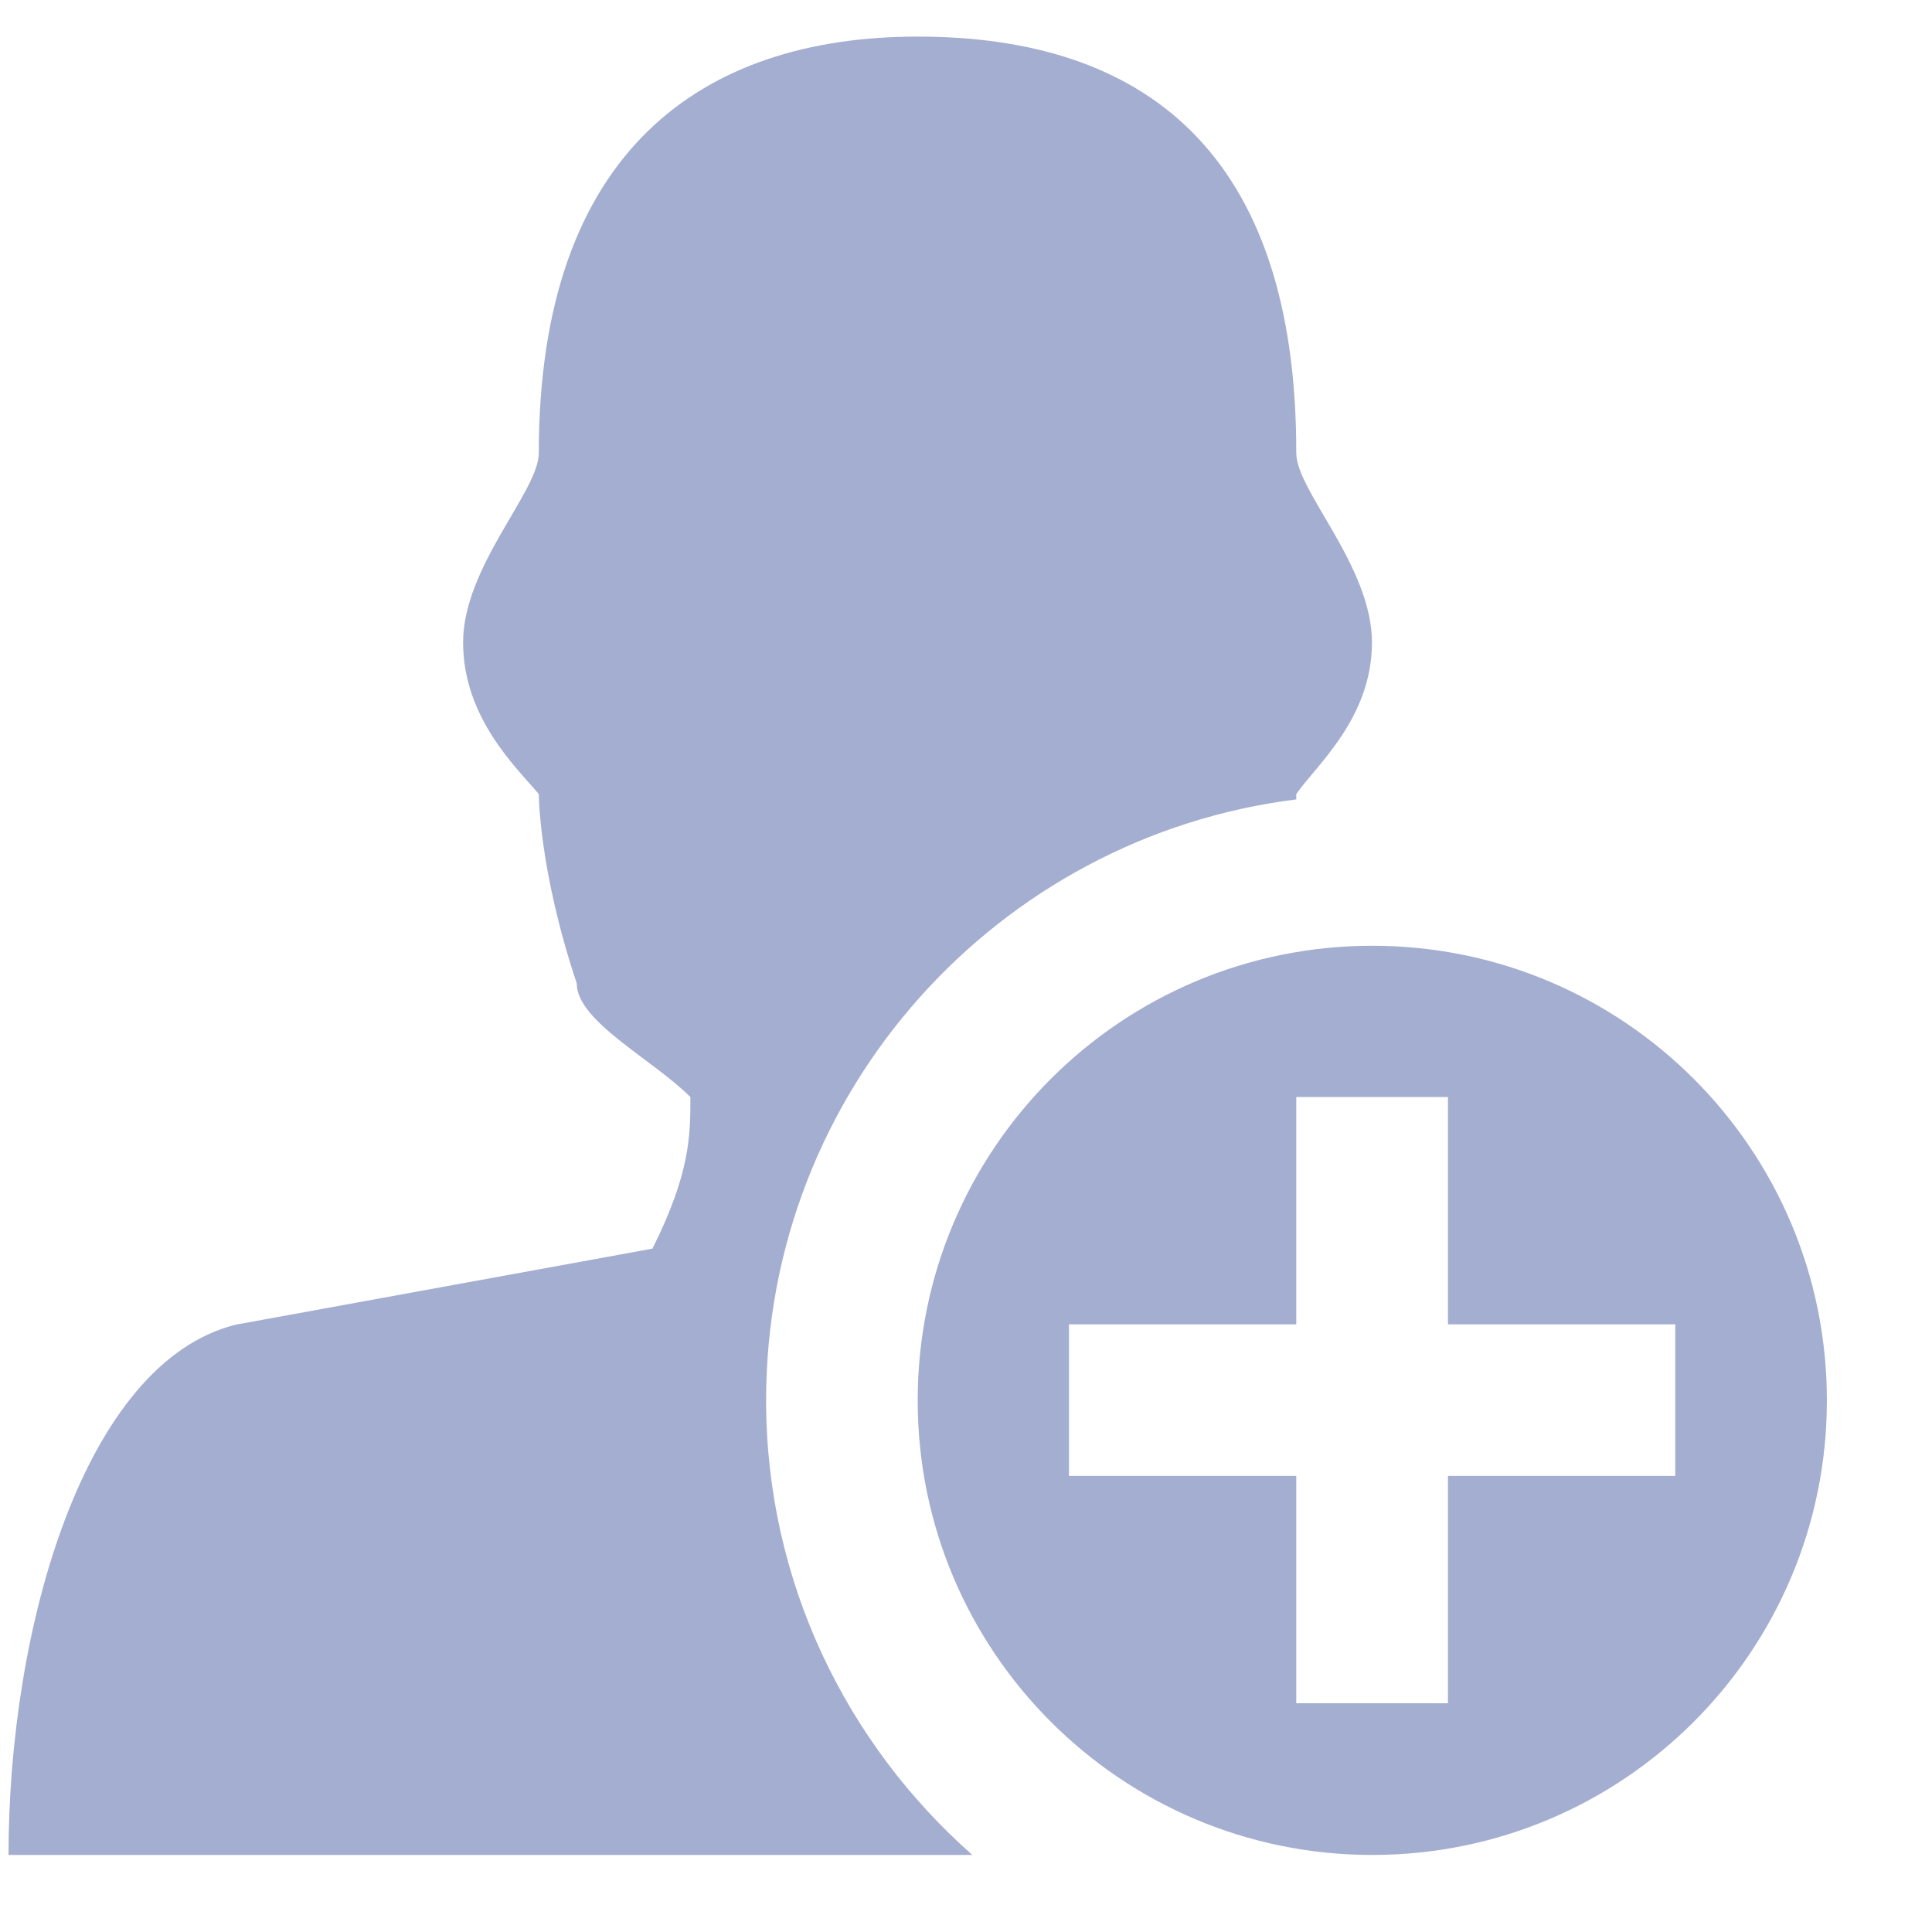 <svg width="17" height="17" viewBox="0 0 17 17" fill="none" xmlns="http://www.w3.org/2000/svg">
<path d="M6.741 12.322C6.741 9.603 8.778 7.362 11.406 7.034V6.987C11.578 6.737 12.072 6.322 12.072 5.653C12.072 4.984 11.406 4.319 11.406 3.987C11.41 1.322 10.05 0.322 8.075 0.322C6.185 0.322 4.741 1.322 4.741 3.987C4.741 4.322 4.075 4.987 4.075 5.653C4.075 6.319 4.55 6.759 4.741 6.987C4.741 6.987 4.741 7.653 5.075 8.653C5.075 8.987 5.741 9.319 6.075 9.653C6.075 9.987 6.075 10.319 5.741 10.987L2.075 11.656C0.741 11.987 0.075 14.322 0.075 16.322H8.556C7.447 15.344 6.741 13.915 6.741 12.322ZM12.075 8.322C9.866 8.322 8.075 10.112 8.075 12.322C8.075 14.531 9.866 16.322 12.075 16.322C14.285 16.322 16.075 14.531 16.075 12.322C16.075 10.112 14.285 8.322 12.075 8.322ZM14.741 12.987H12.741V14.987H11.406V12.987H9.406V11.653H11.406V9.653H12.741V11.653H14.741V12.987Z" fill="#A3AED0"/>
</svg>
